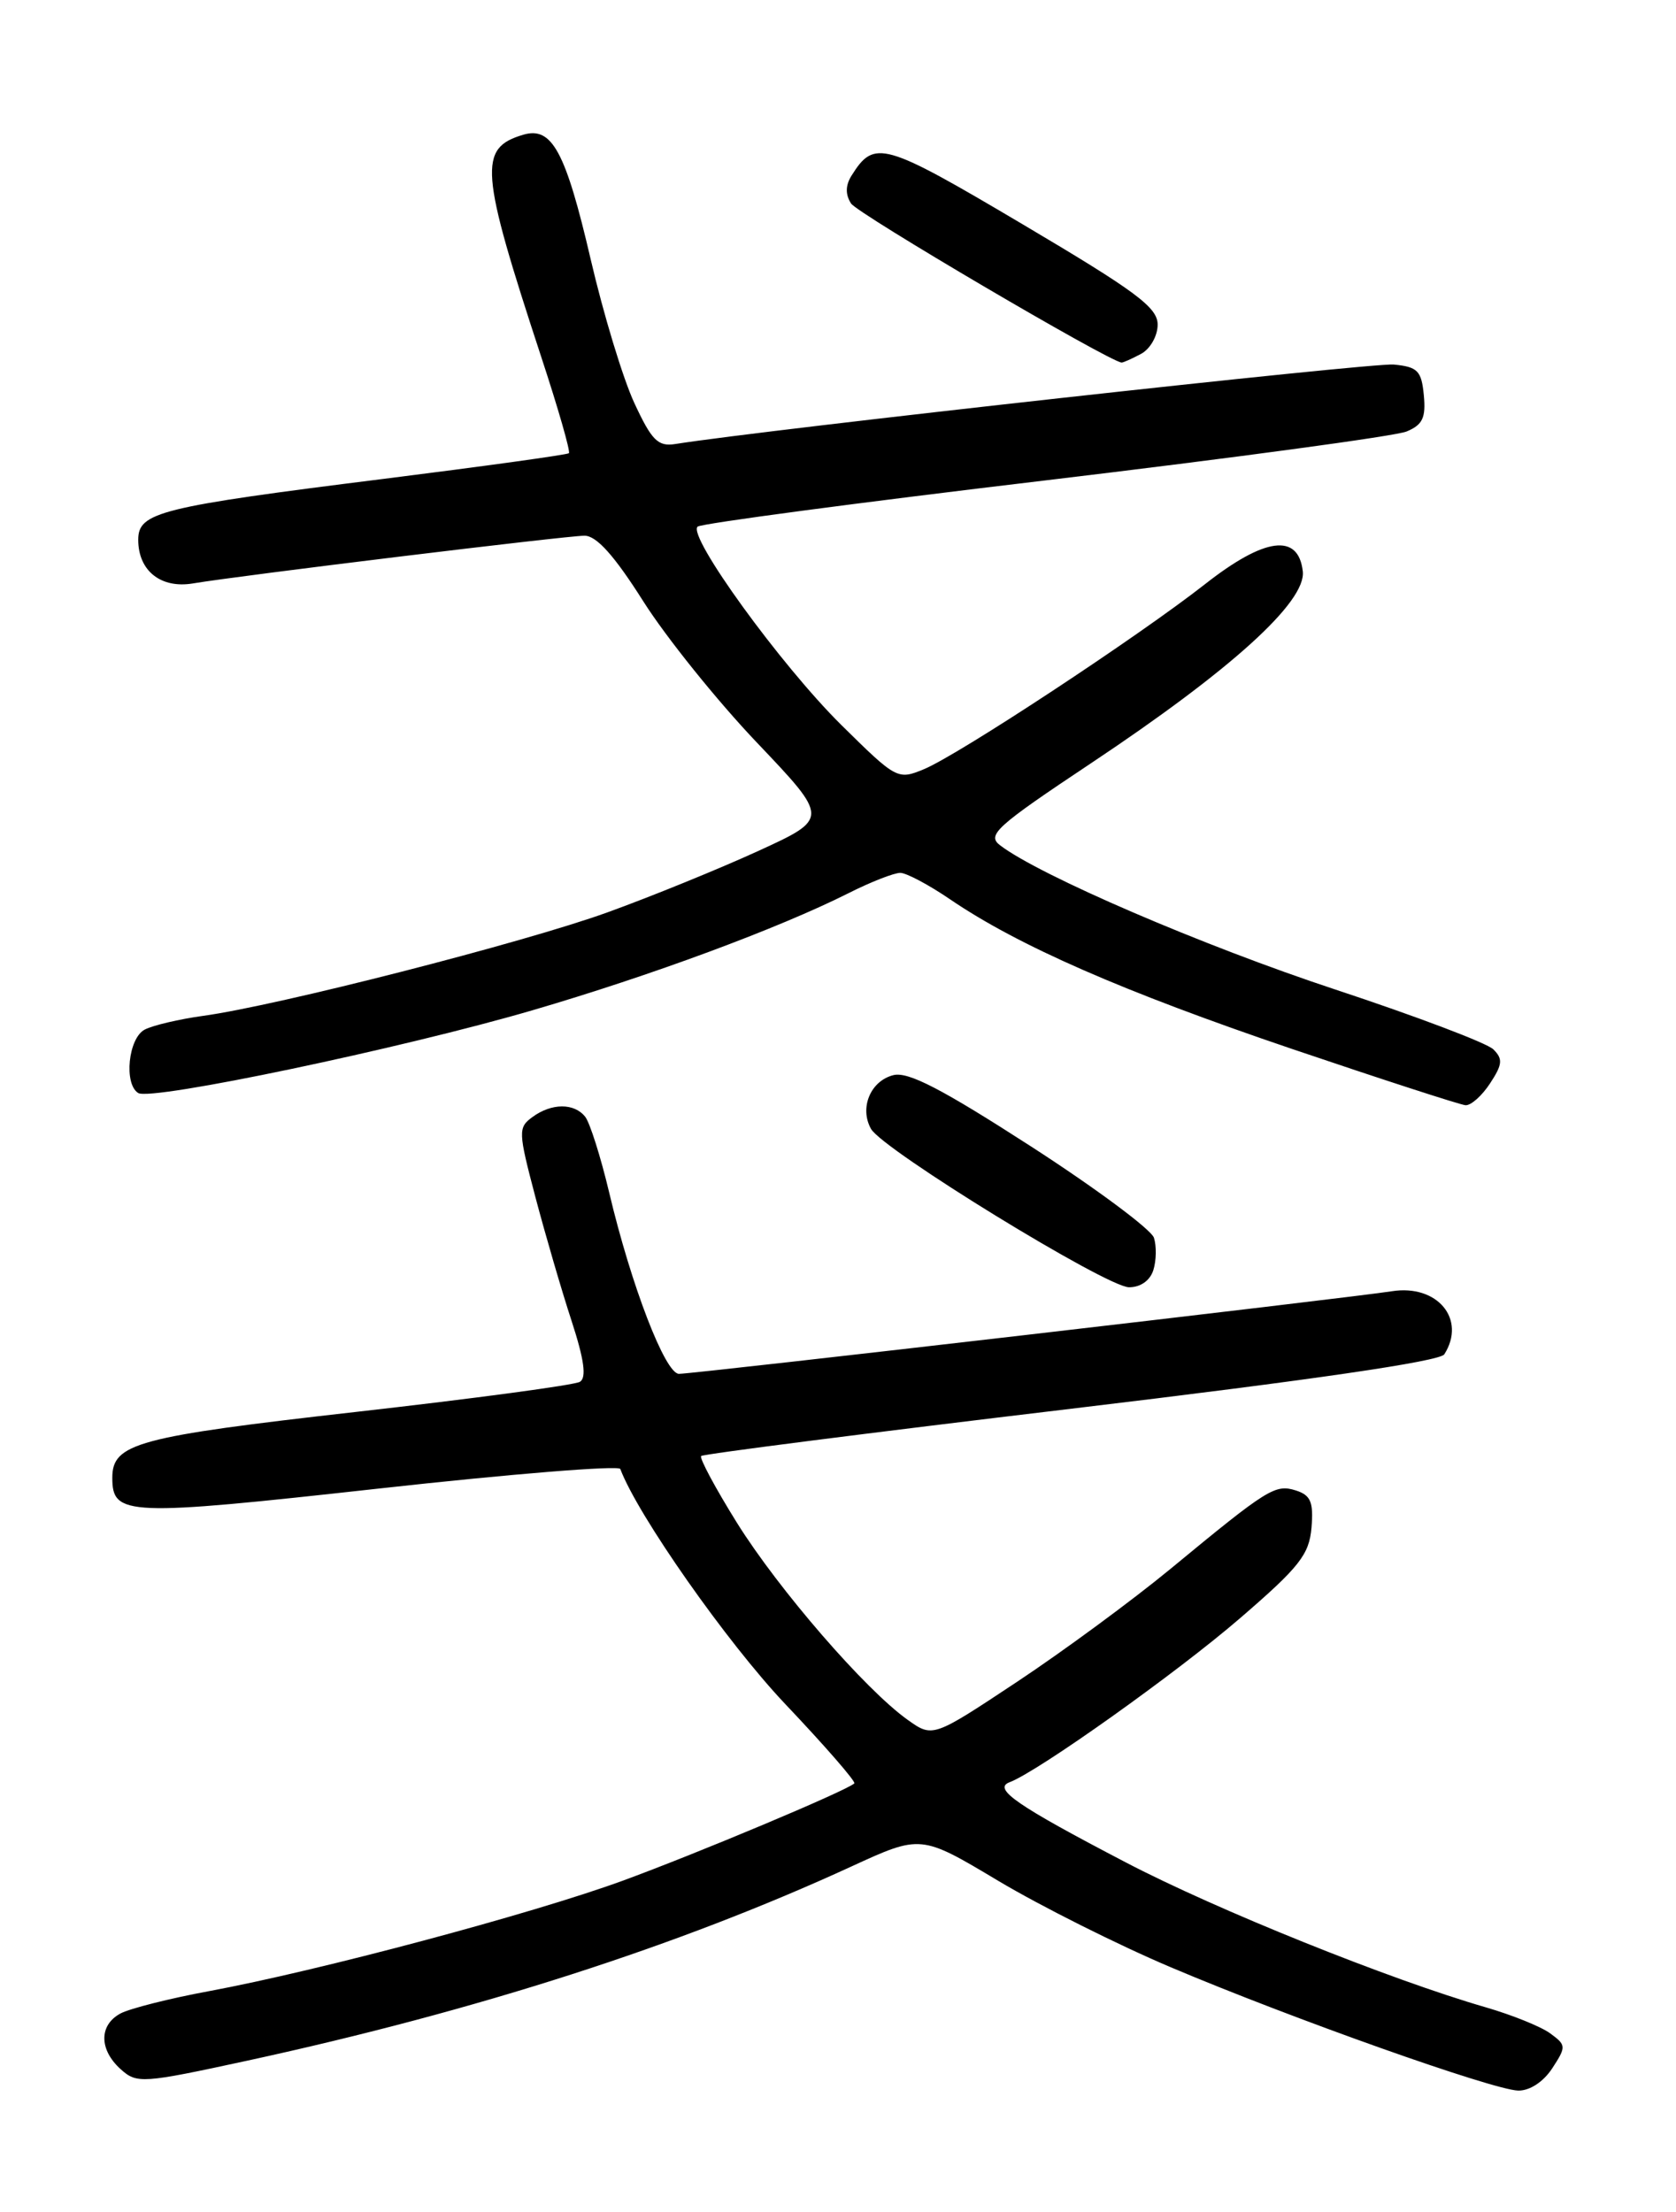 <?xml version="1.0" encoding="UTF-8" standalone="no"?>
<!DOCTYPE svg PUBLIC "-//W3C//DTD SVG 1.1//EN" "http://www.w3.org/Graphics/SVG/1.1/DTD/svg11.dtd" >
<svg xmlns="http://www.w3.org/2000/svg" xmlns:xlink="http://www.w3.org/1999/xlink" version="1.1" viewBox="0 0 194 256">
 <g >
 <path fill="currentColor"
d=" M 179.67 239.38 C 181.31 236.87 181.30 236.69 179.44 235.33 C 178.38 234.55 175.03 233.20 172.00 232.32 C 160.95 229.13 140.77 221.01 130.27 215.52 C 117.68 208.95 114.86 207.01 116.87 206.26 C 120.12 205.05 136.26 193.57 143.55 187.27 C 150.43 181.34 151.54 179.92 151.81 176.79 C 152.05 173.84 151.72 173.05 150.01 172.50 C 147.60 171.74 146.78 172.25 135.50 181.56 C 131.10 185.19 123.11 191.07 117.73 194.64 C 107.97 201.11 107.97 201.11 105.06 199.04 C 100.16 195.55 90.13 183.97 85.31 176.25 C 82.80 172.22 80.93 168.73 81.16 168.51 C 81.39 168.28 100.66 165.82 123.98 163.04 C 151.81 159.72 166.66 157.56 167.18 156.74 C 169.76 152.68 166.38 148.61 161.11 149.44 C 156.32 150.20 80.34 159.00 78.59 159.00 C 77.00 159.00 73.06 148.78 70.51 138.00 C 69.53 133.88 68.28 129.94 67.74 129.25 C 66.47 127.64 63.85 127.65 61.63 129.28 C 59.96 130.50 59.98 130.97 61.97 138.53 C 63.13 142.91 65.01 149.36 66.16 152.87 C 67.62 157.35 67.91 159.44 67.13 159.92 C 66.52 160.30 54.88 161.86 41.26 163.40 C 15.87 166.27 13.00 167.04 13.00 171.03 C 13.00 175.45 14.63 175.51 43.81 172.28 C 59.04 170.59 71.64 169.57 71.80 170.01 C 73.82 175.38 84.17 190.12 90.89 197.21 C 95.50 202.07 99.10 206.21 98.89 206.40 C 97.90 207.29 80.54 214.57 72.00 217.69 C 61.43 221.54 36.94 228.07 24.21 230.44 C 19.65 231.28 15.04 232.45 13.96 233.02 C 11.45 234.36 11.45 237.20 13.96 239.47 C 15.85 241.17 16.43 241.13 28.71 238.47 C 55.21 232.71 78.60 225.19 98.54 216.02 C 106.59 212.32 106.59 212.32 115.54 217.67 C 120.47 220.61 129.45 225.11 135.50 227.67 C 149.54 233.62 172.83 241.88 175.73 241.95 C 177.06 241.98 178.64 240.95 179.67 239.38 Z  M 133.50 147.00 C 133.85 145.90 133.88 144.21 133.57 143.25 C 133.25 142.29 126.85 137.53 119.34 132.68 C 109.03 126.03 105.13 124.00 103.41 124.43 C 100.76 125.10 99.46 128.22 100.82 130.65 C 102.17 133.06 128.06 148.95 130.68 148.98 C 132.00 148.99 133.12 148.21 133.50 147.00 Z  M 172.48 125.38 C 173.92 123.19 173.98 122.55 172.85 121.44 C 172.11 120.71 163.88 117.60 154.56 114.52 C 139.29 109.48 120.33 101.32 115.76 97.83 C 114.20 96.64 115.28 95.66 126.26 88.35 C 142.50 77.54 151.21 69.65 150.80 66.12 C 150.29 61.67 146.40 62.18 139.48 67.61 C 131.78 73.65 110.96 87.36 106.95 89.02 C 103.91 90.28 103.76 90.20 97.38 83.90 C 90.37 76.97 79.53 62.01 80.75 60.95 C 81.16 60.59 99.28 58.18 121.00 55.60 C 142.72 53.01 161.54 50.47 162.81 49.94 C 164.67 49.17 165.06 48.35 164.81 45.74 C 164.54 42.91 164.10 42.46 161.33 42.19 C 158.86 41.95 88.87 49.69 78.15 51.39 C 76.16 51.70 75.43 50.97 73.42 46.63 C 72.11 43.81 69.84 36.33 68.37 30.00 C 65.47 17.53 63.89 14.61 60.58 15.59 C 55.34 17.13 55.55 19.70 62.65 41.31 C 64.61 47.26 66.05 52.27 65.85 52.45 C 65.66 52.63 56.05 53.96 44.50 55.41 C 18.46 58.67 16.00 59.28 16.00 62.47 C 16.00 66.06 18.62 68.15 22.35 67.52 C 27.76 66.61 65.57 62.00 67.66 62.00 C 69.05 62.00 71.11 64.30 74.46 69.59 C 77.10 73.76 83.02 81.12 87.62 85.95 C 95.97 94.73 95.97 94.73 87.74 98.50 C 83.21 100.57 75.36 103.77 70.29 105.60 C 60.65 109.09 32.08 116.40 23.50 117.57 C 20.75 117.95 17.71 118.66 16.75 119.16 C 14.85 120.15 14.31 125.45 16.00 126.50 C 17.51 127.43 46.52 121.34 61.61 116.93 C 75.35 112.91 90.03 107.48 98.22 103.37 C 100.81 102.06 103.51 101.01 104.22 101.02 C 104.92 101.03 107.53 102.41 110.00 104.10 C 117.88 109.46 129.97 114.75 149.50 121.38 C 159.95 124.92 169.01 127.86 169.63 127.91 C 170.26 127.96 171.54 126.82 172.48 125.38 Z  M 132.07 40.96 C 133.14 40.39 134.00 38.88 134.00 37.57 C 134.00 35.58 131.52 33.74 118.36 25.95 C 102.22 16.40 101.22 16.11 98.57 20.32 C 97.86 21.45 97.84 22.51 98.51 23.55 C 99.26 24.73 128.22 41.76 129.82 41.96 C 129.99 41.98 131.00 41.53 132.07 40.96 Z "/>
</g>
</svg>